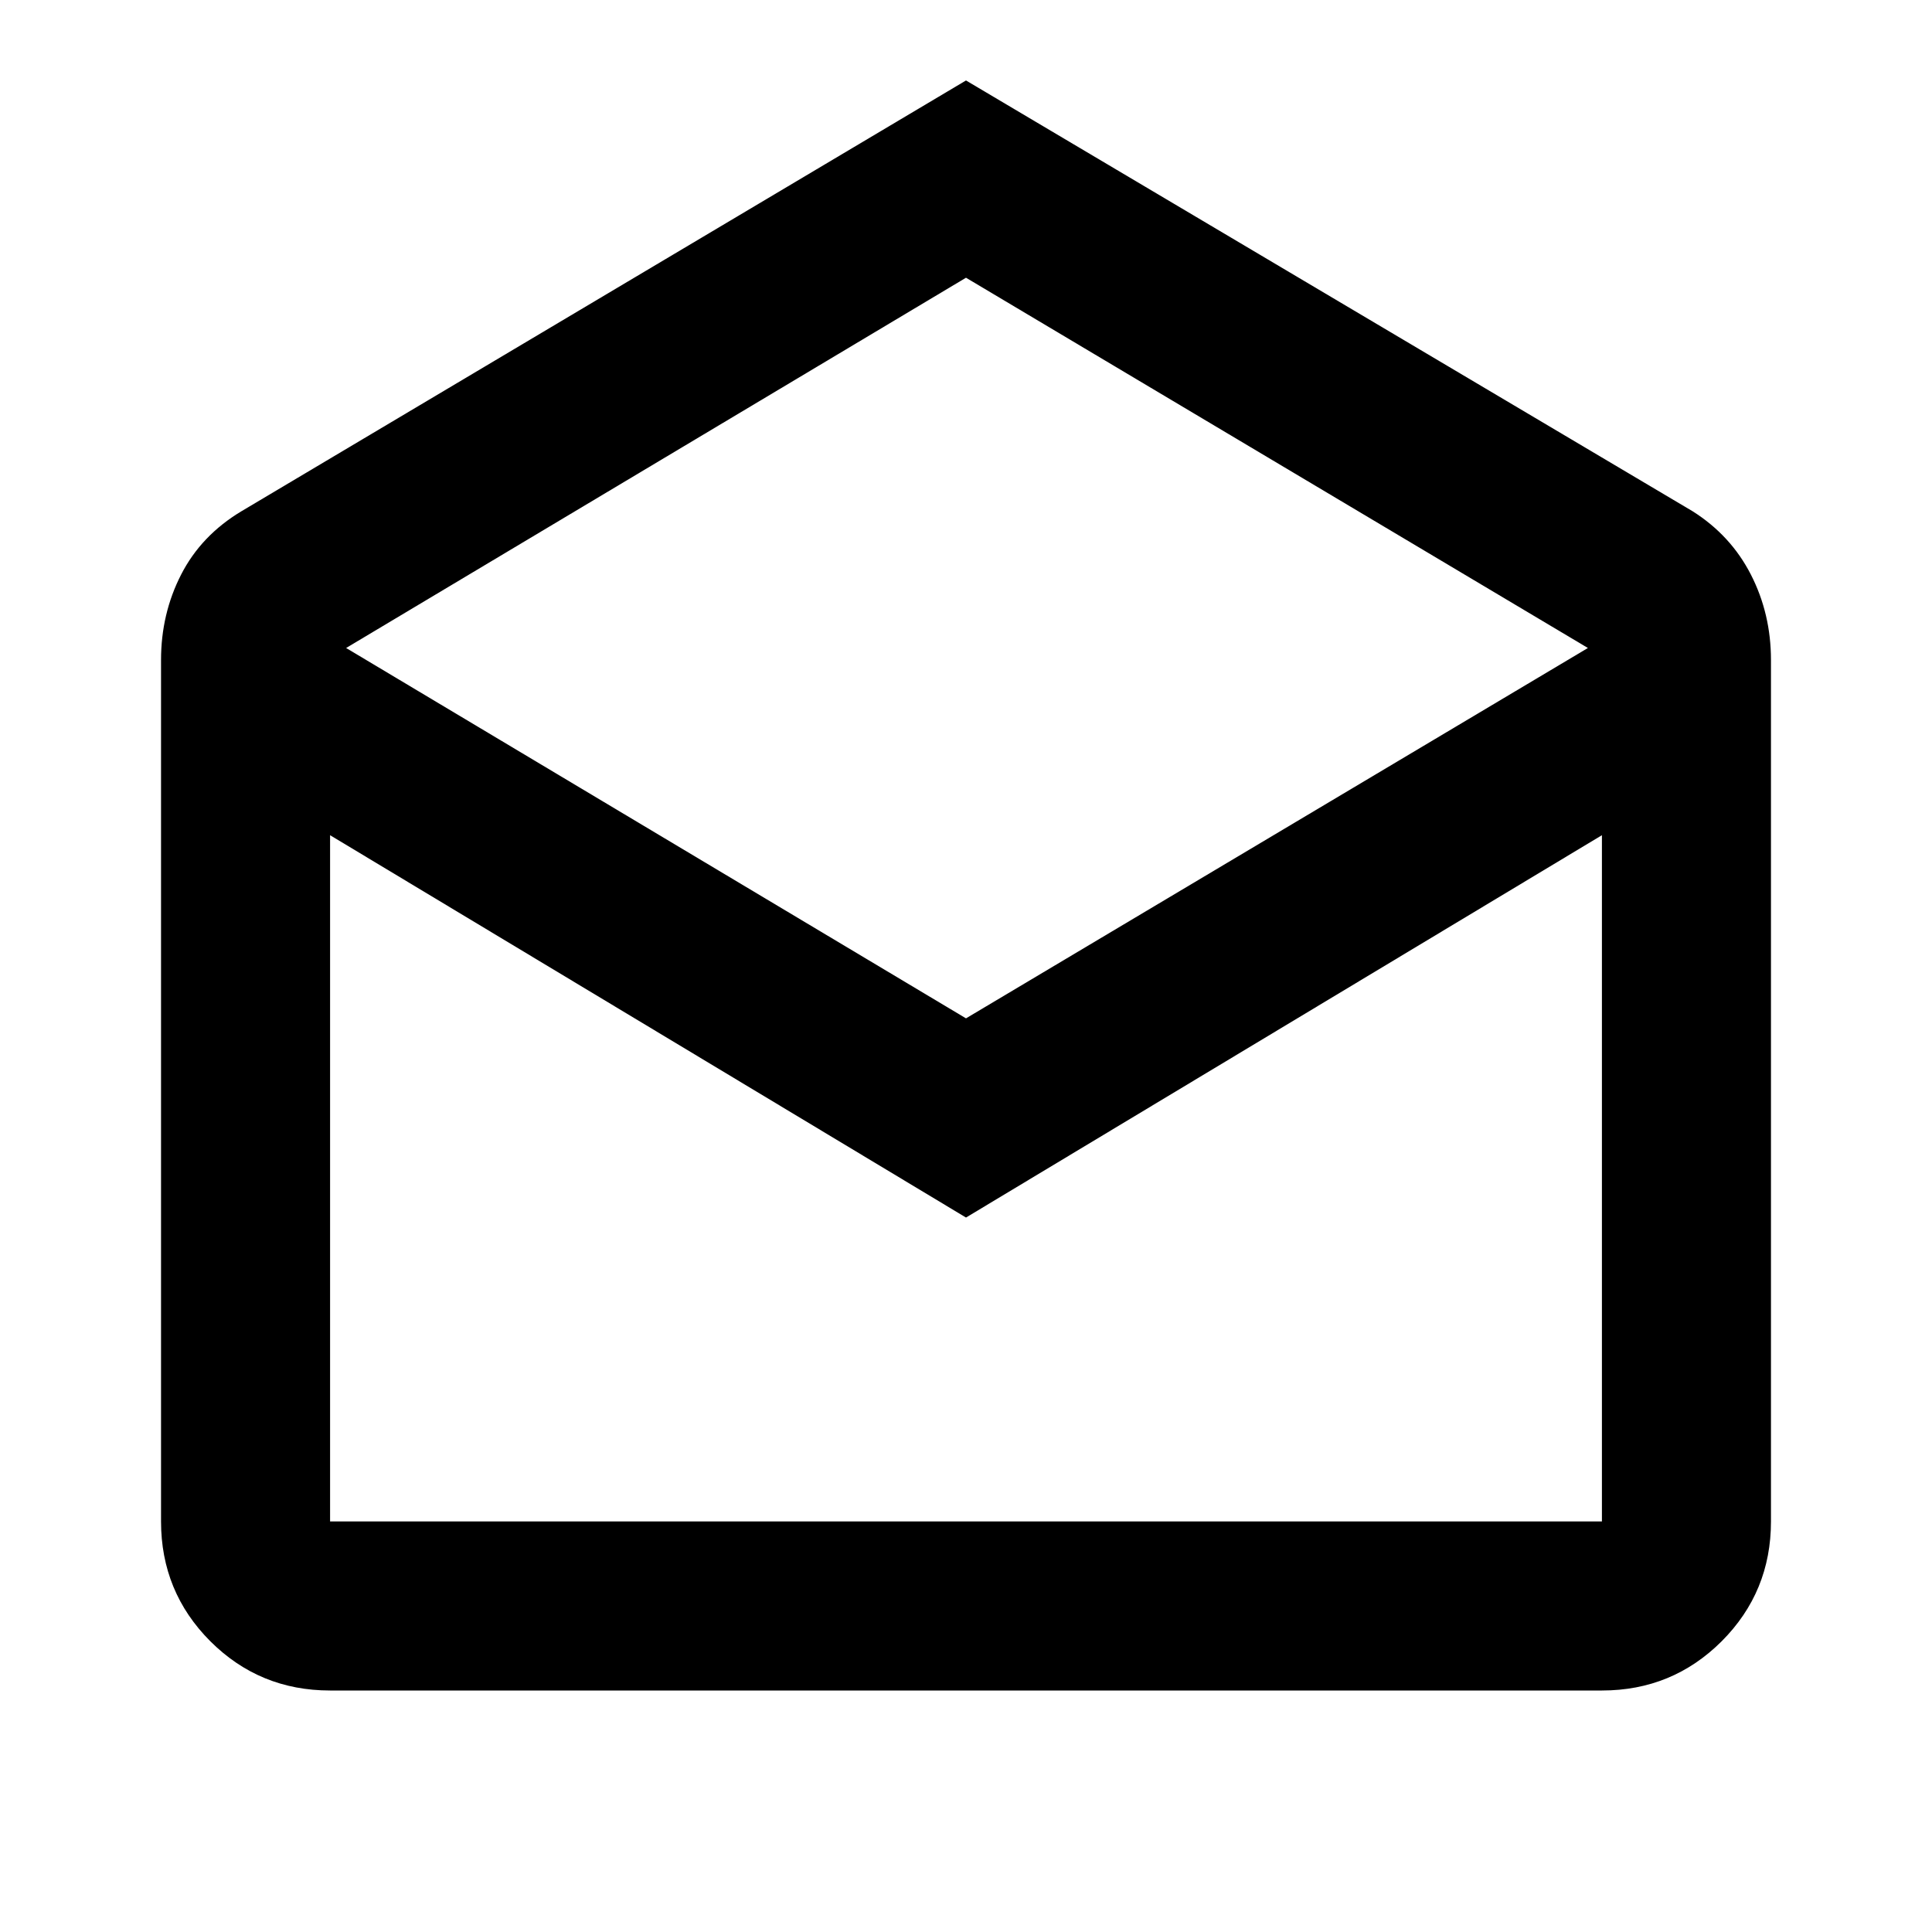 <svg xmlns="http://www.w3.org/2000/svg" height="20" width="20"><path d="m10 .833 7.521 4.459q.396.25.604.656.208.406.208.885v8.917q0 .729-.51 1.24-.511.51-1.24.51H3.417q-.729 0-1.24-.51-.51-.511-.51-1.24V6.833q0-.479.208-.885t.625-.656Zm0 9.709 6.438-3.834L10 2.875 3.583 6.708Zm0 2.062L3.417 8.646v7.104h13.166V8.646Zm0 3.146h6.583H3.417Z"/></svg>